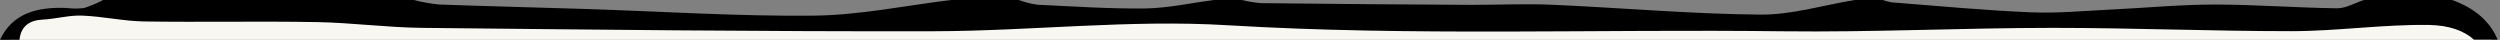 <svg width="628" height="10" viewBox="0 0 628 10" fill="none" xmlns="http://www.w3.org/2000/svg">
<rect x="0" y="0" width="628" height="10" fill="#808080" stroke="none"/>
<g clip-path="url(#clip0_985_937)">
<path d="M626 10H2.5L8 4L24.5 2.5L200 6L304 3L451.5 5.5L618 3.5L626 10Z" fill="#F9F7F2"/>
<path d="M4.91 10C4.915 9.95 4.915 9.9 4.91 9.85C5.32 6.51 7.46 5.08 10.75 4.92C14.04 4.76 17.34 3.79 20.6 3.92C25.83 4.11 31 5.31 36.21 5.39C50.65 5.61 65.21 5.29 79.65 5.55C88.46 5.71 97.25 6.91 106.06 7C148.87 7.44 191.68 7.94 234.49 7.85C259.12 7.79 283.86 4.85 308.36 6.34C354.83 9.13 401.28 7.28 447.72 7.86C470.36 8.14 493 7 515.65 7C535.58 7 555.58 7.83 575.58 7.83C587.15 7.83 598.73 6.08 610.28 6.27C615.15 6.36 618.96 7.7 621.47 9.97H627.41C625.49 5.39 621.73 2.07 615.89 -0.03H593.89C591.63 0.71 589.35 2.08 587.1 2.08C576.83 1.96 566.56 1.14 556.29 1.14C547.68 1.14 539.06 1.98 530.45 2.39C523.65 2.71 516.83 3.39 510.05 3.09C498.44 2.6 486.87 1.5 475.28 0.6C474.468 0.465 473.669 0.265 472.89 -2.92975e-05H465.89C457.99 1.3 450.08 3.74 442.19 3.67C425 3.52 407.76 2 390.54 1.22C383.6 0.89 376.6 1.22 369.6 1.22C351.987 1.133 334.373 0.99 316.76 0.79C315.119 0.652 313.491 0.388 311.89 -2.92975e-05H304.89C299.23 0.75 293.57 2 287.89 2.12C278.78 2.24 269.65 1.61 260.53 1.18C258.95 0.948 257.398 0.552 255.9 -2.92975e-05H238.9C227.42 1.39 216 3.8 204.47 3.93C185.2 4.13 165.92 2.85 146.64 2.24C134.51 1.85 122.37 1.57 110.23 1.13C108.096 0.903 105.981 0.526 103.9 -2.92975e-05H25.9C24.384 0.81 22.798 1.479 21.16 2C19.687 2.2 18.193 2.2 16.72 2C9.3 1.7 3.11 3.35 0 10H4.91Z" fill="black"/>
</g>
<defs>
<clipPath id="clip0_985_937">
<rect width="627.41" height="10" fill="white"/>
</clipPath>
</defs>
</svg>
